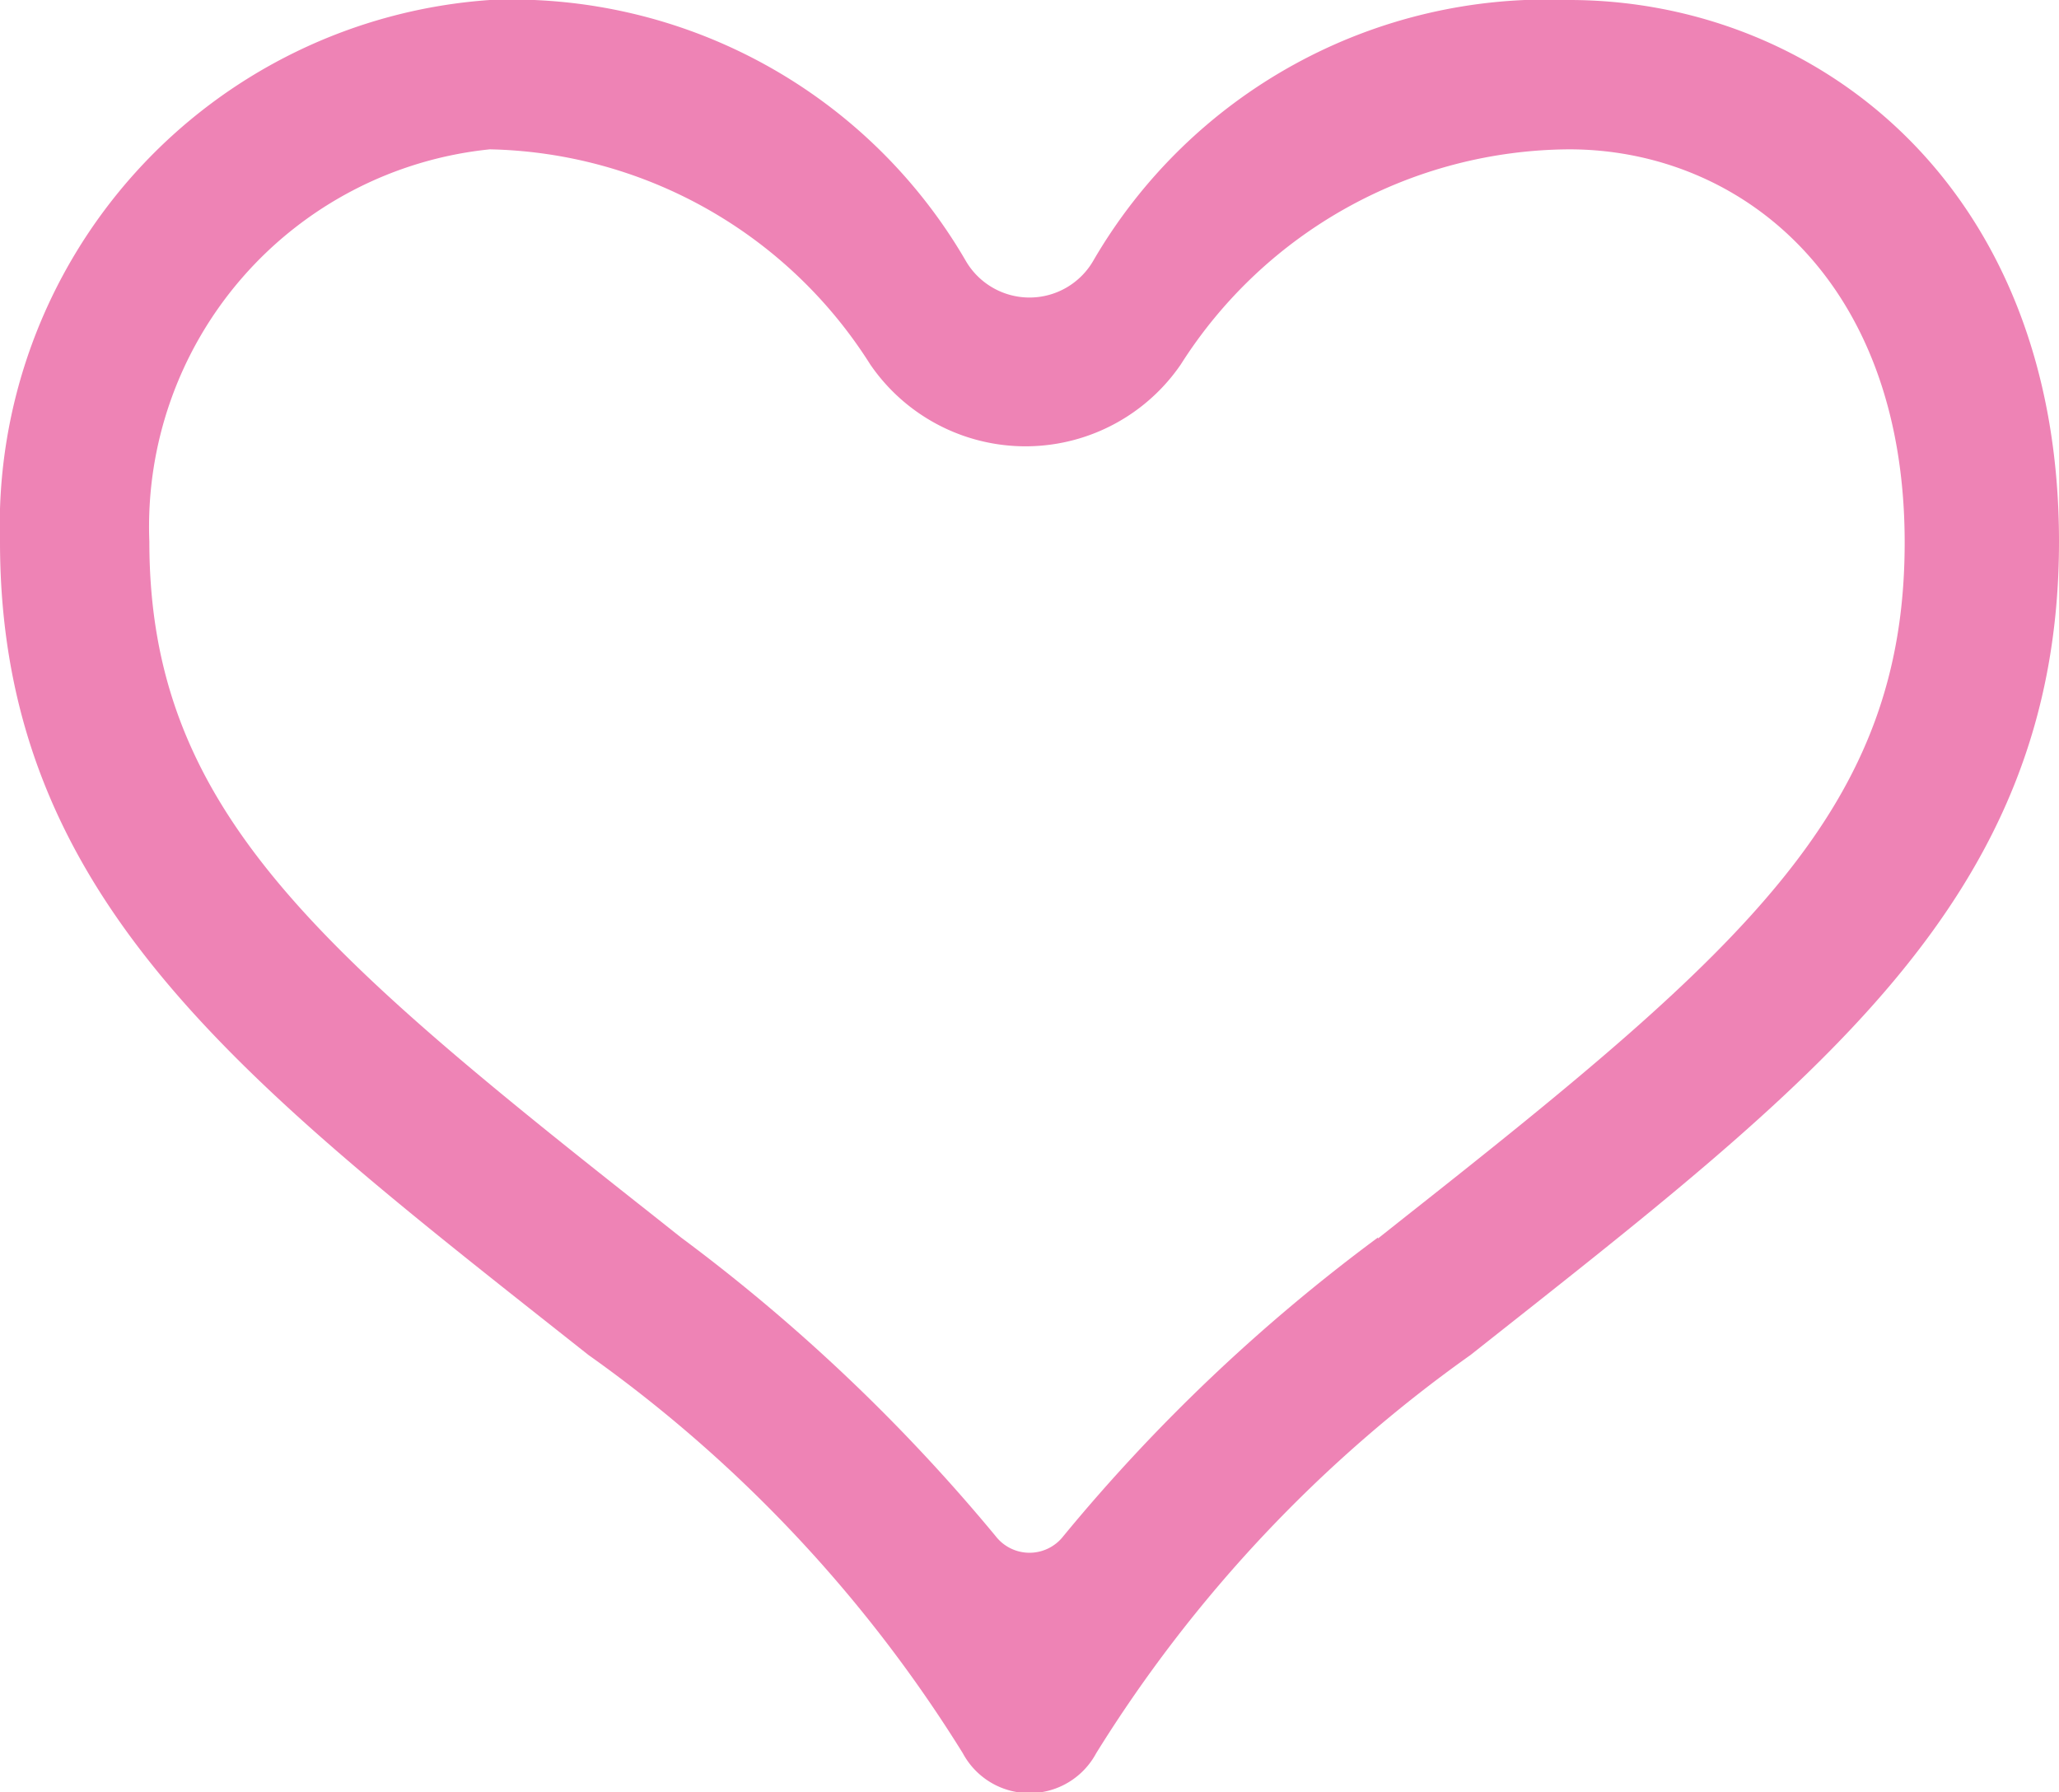 <svg xmlns="http://www.w3.org/2000/svg" viewBox="0 0 20.68 18"><defs><style>.cls-1{fill:#ee83b5;}</style></defs><g id="Layer_2" data-name="Layer 2"><g id="Layer_1-2" data-name="Layer 1"><path class="cls-1" d="M20.68,5.44c0,3.61-2.46,5.44-5.91,8.17a13.87,13.87,0,0,0-3.76,4,.76.76,0,0,1-1.34,0,13.87,13.87,0,0,0-3.76-4C2.46,10.88,0,9.05,0,5.44A5.29,5.29,0,0,1,4.92,0,5.27,5.27,0,0,1,9.7,2.62a.74.74,0,0,0,1.28,0A5.27,5.27,0,0,1,15.76,0C18.22,0,20.68,1.84,20.68,5.44Zm-6.84,7,.29-.23c3.41-2.69,5-4.1,5-6.76S17.46,1.5,15.76,1.5a4.65,4.65,0,0,0-3.9,2.16,1.89,1.89,0,0,1-3.12,0A4.63,4.63,0,0,0,4.92,1.5,3.81,3.81,0,0,0,1.5,5.44c0,2.66,1.64,4.07,5.05,6.76l.29.23a18.16,18.16,0,0,1,3.16,3,.43.43,0,0,0,.68,0A17.82,17.82,0,0,1,13.84,12.43Z"/></g></g></svg>